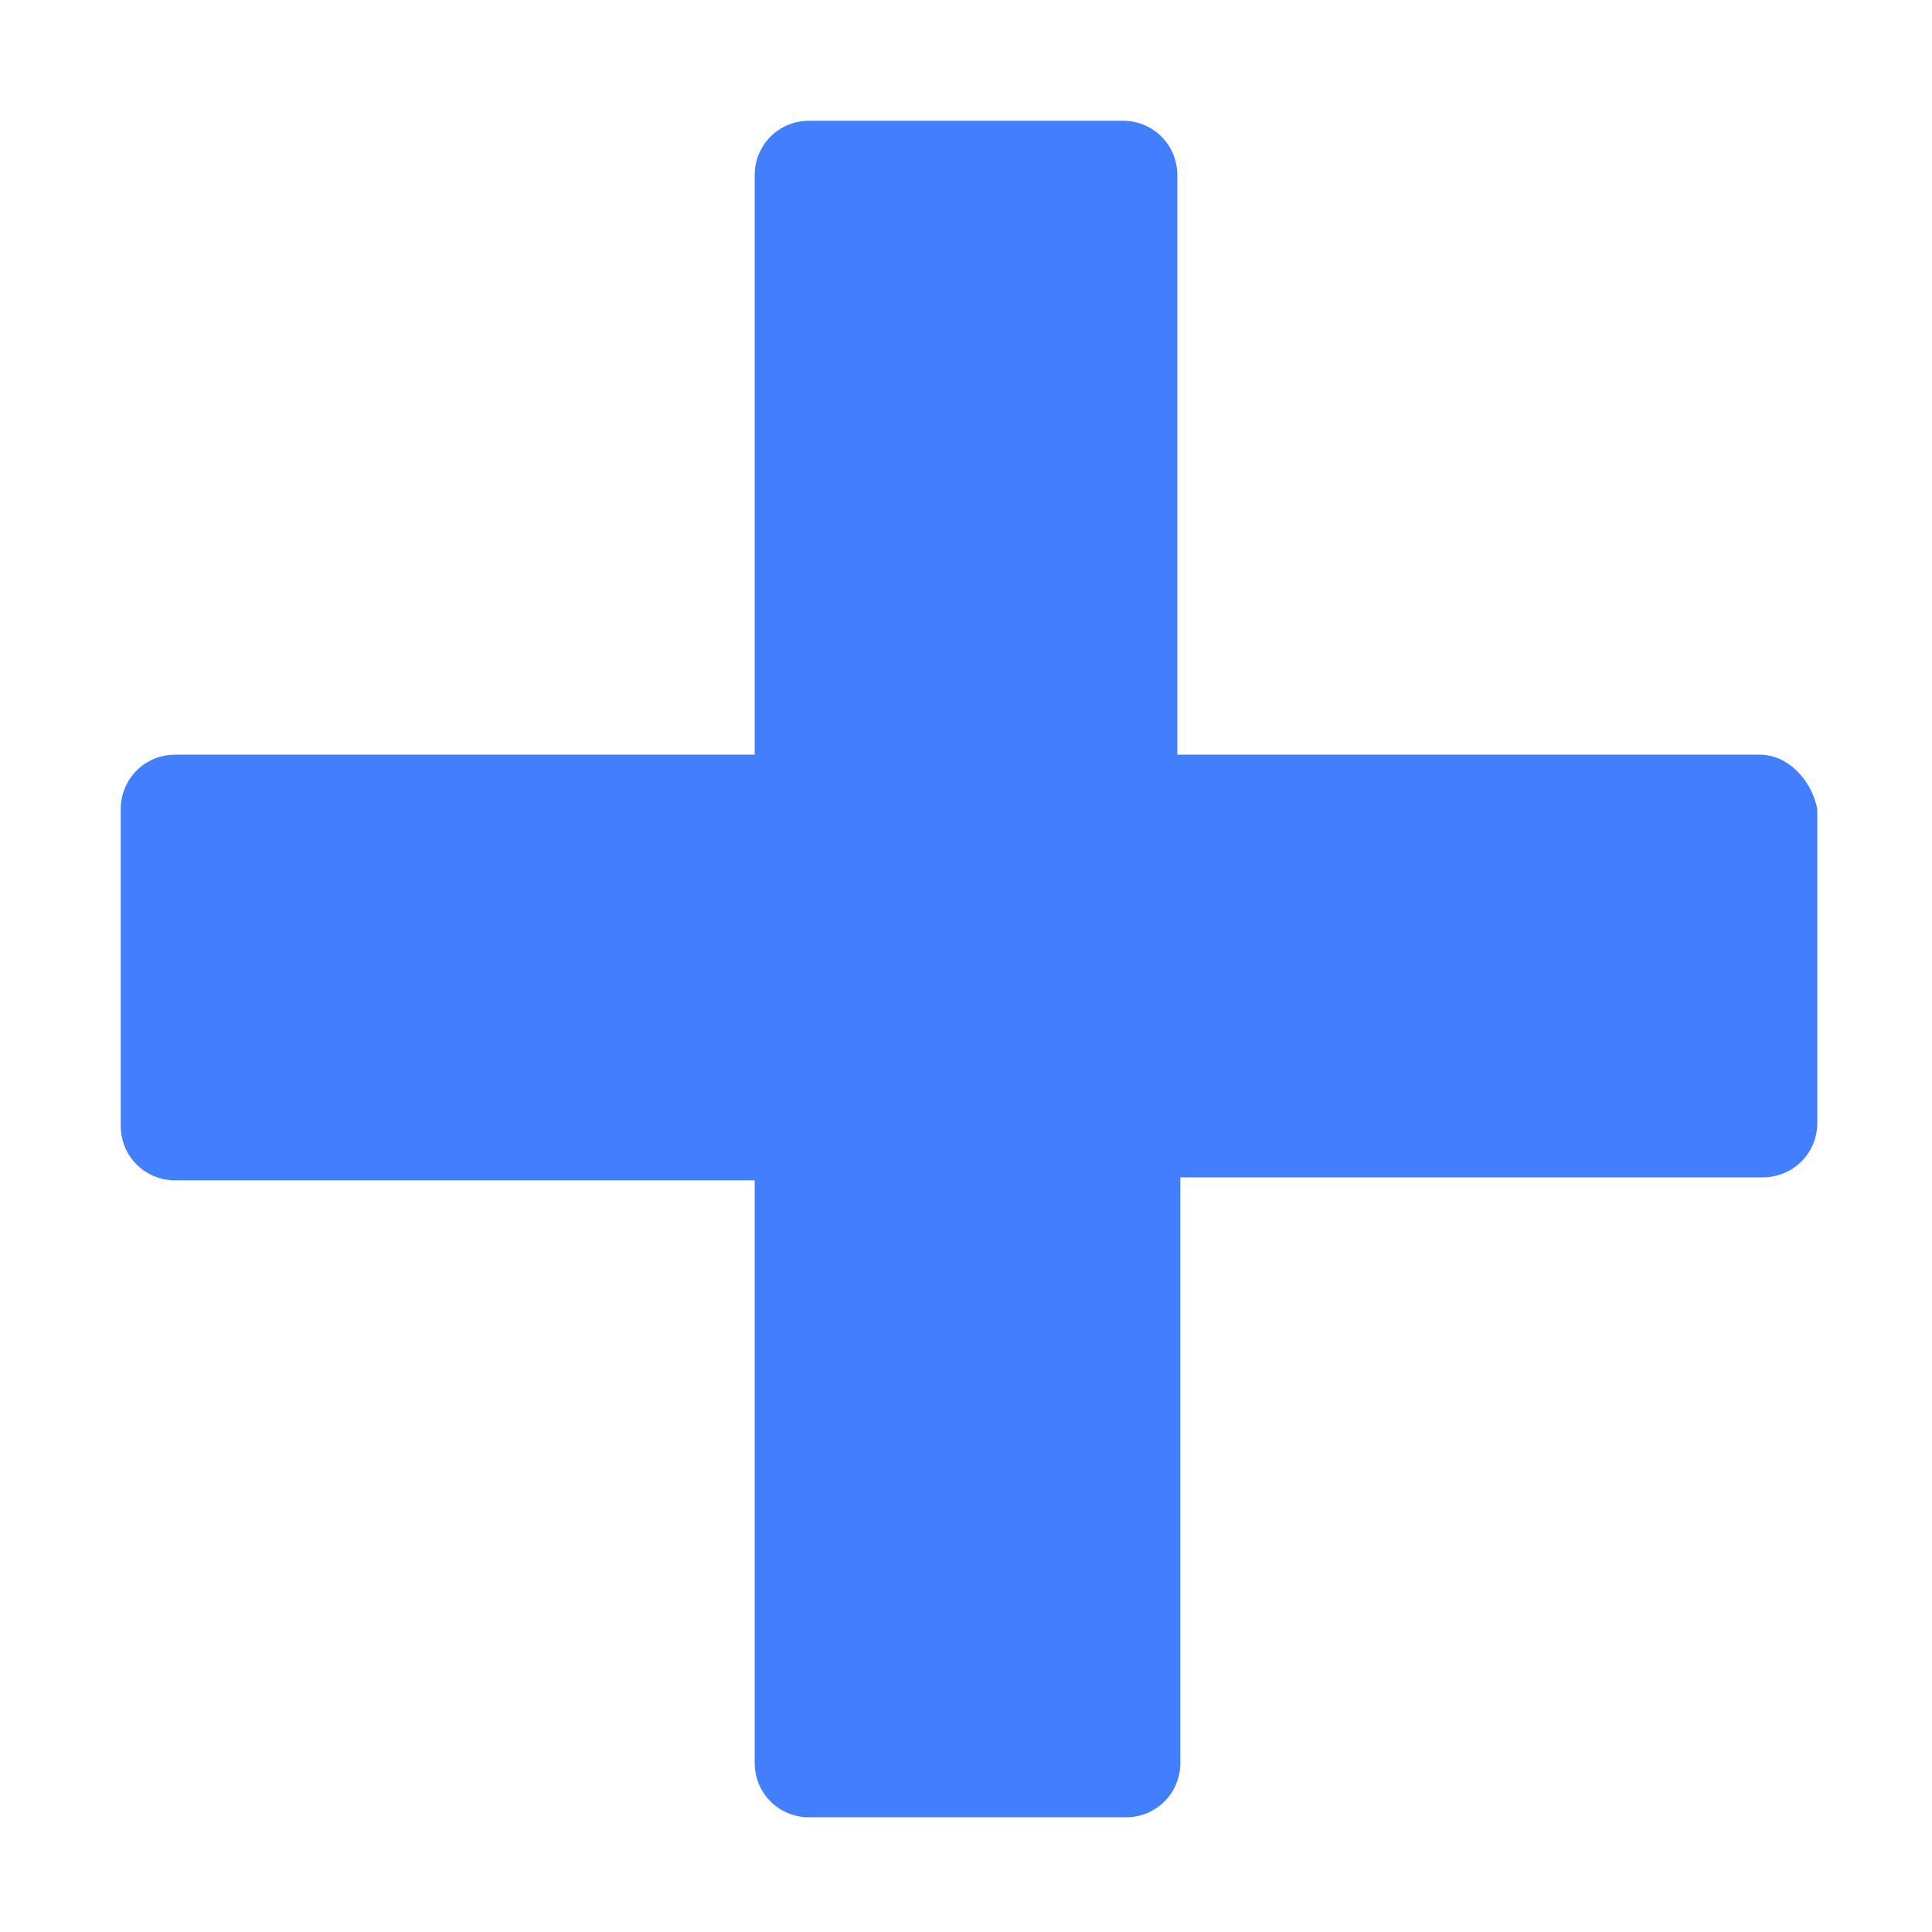 <?xml version="1.0" encoding="utf-8"?>
<!-- Generator: Adobe Illustrator 22.0.0, SVG Export Plug-In . SVG Version: 6.00 Build 0)  -->
<svg version="1.1" id="图层_1" xmlns="http://www.w3.org/2000/svg" xmlns:xlink="http://www.w3.org/1999/xlink" x="0px" y="0px"
	 viewBox="0 0 64 64" style="enable-background:new 0 0 64 64;" xml:space="preserve">
<style type="text/css">
	.st0{fill:#427FFF;}
</style>
<path class="st0" d="M58.3,25H39V5.8c0-1-0.8-1.8-1.8-1.8H26.8c-1,0-1.8,0.8-1.8,1.8V25H5.8c-1,0-1.8,0.8-1.8,1.8v10.5
	c0,1,0.8,1.8,1.8,1.8H25v19.3c0,1,0.8,1.8,1.8,1.8h10.5c1,0,1.8-0.8,1.8-1.8V39h19.3c1,0,1.8-0.8,1.8-1.8V26.8
	C60,25.8,59.2,25,58.3,25z"/>
</svg>
